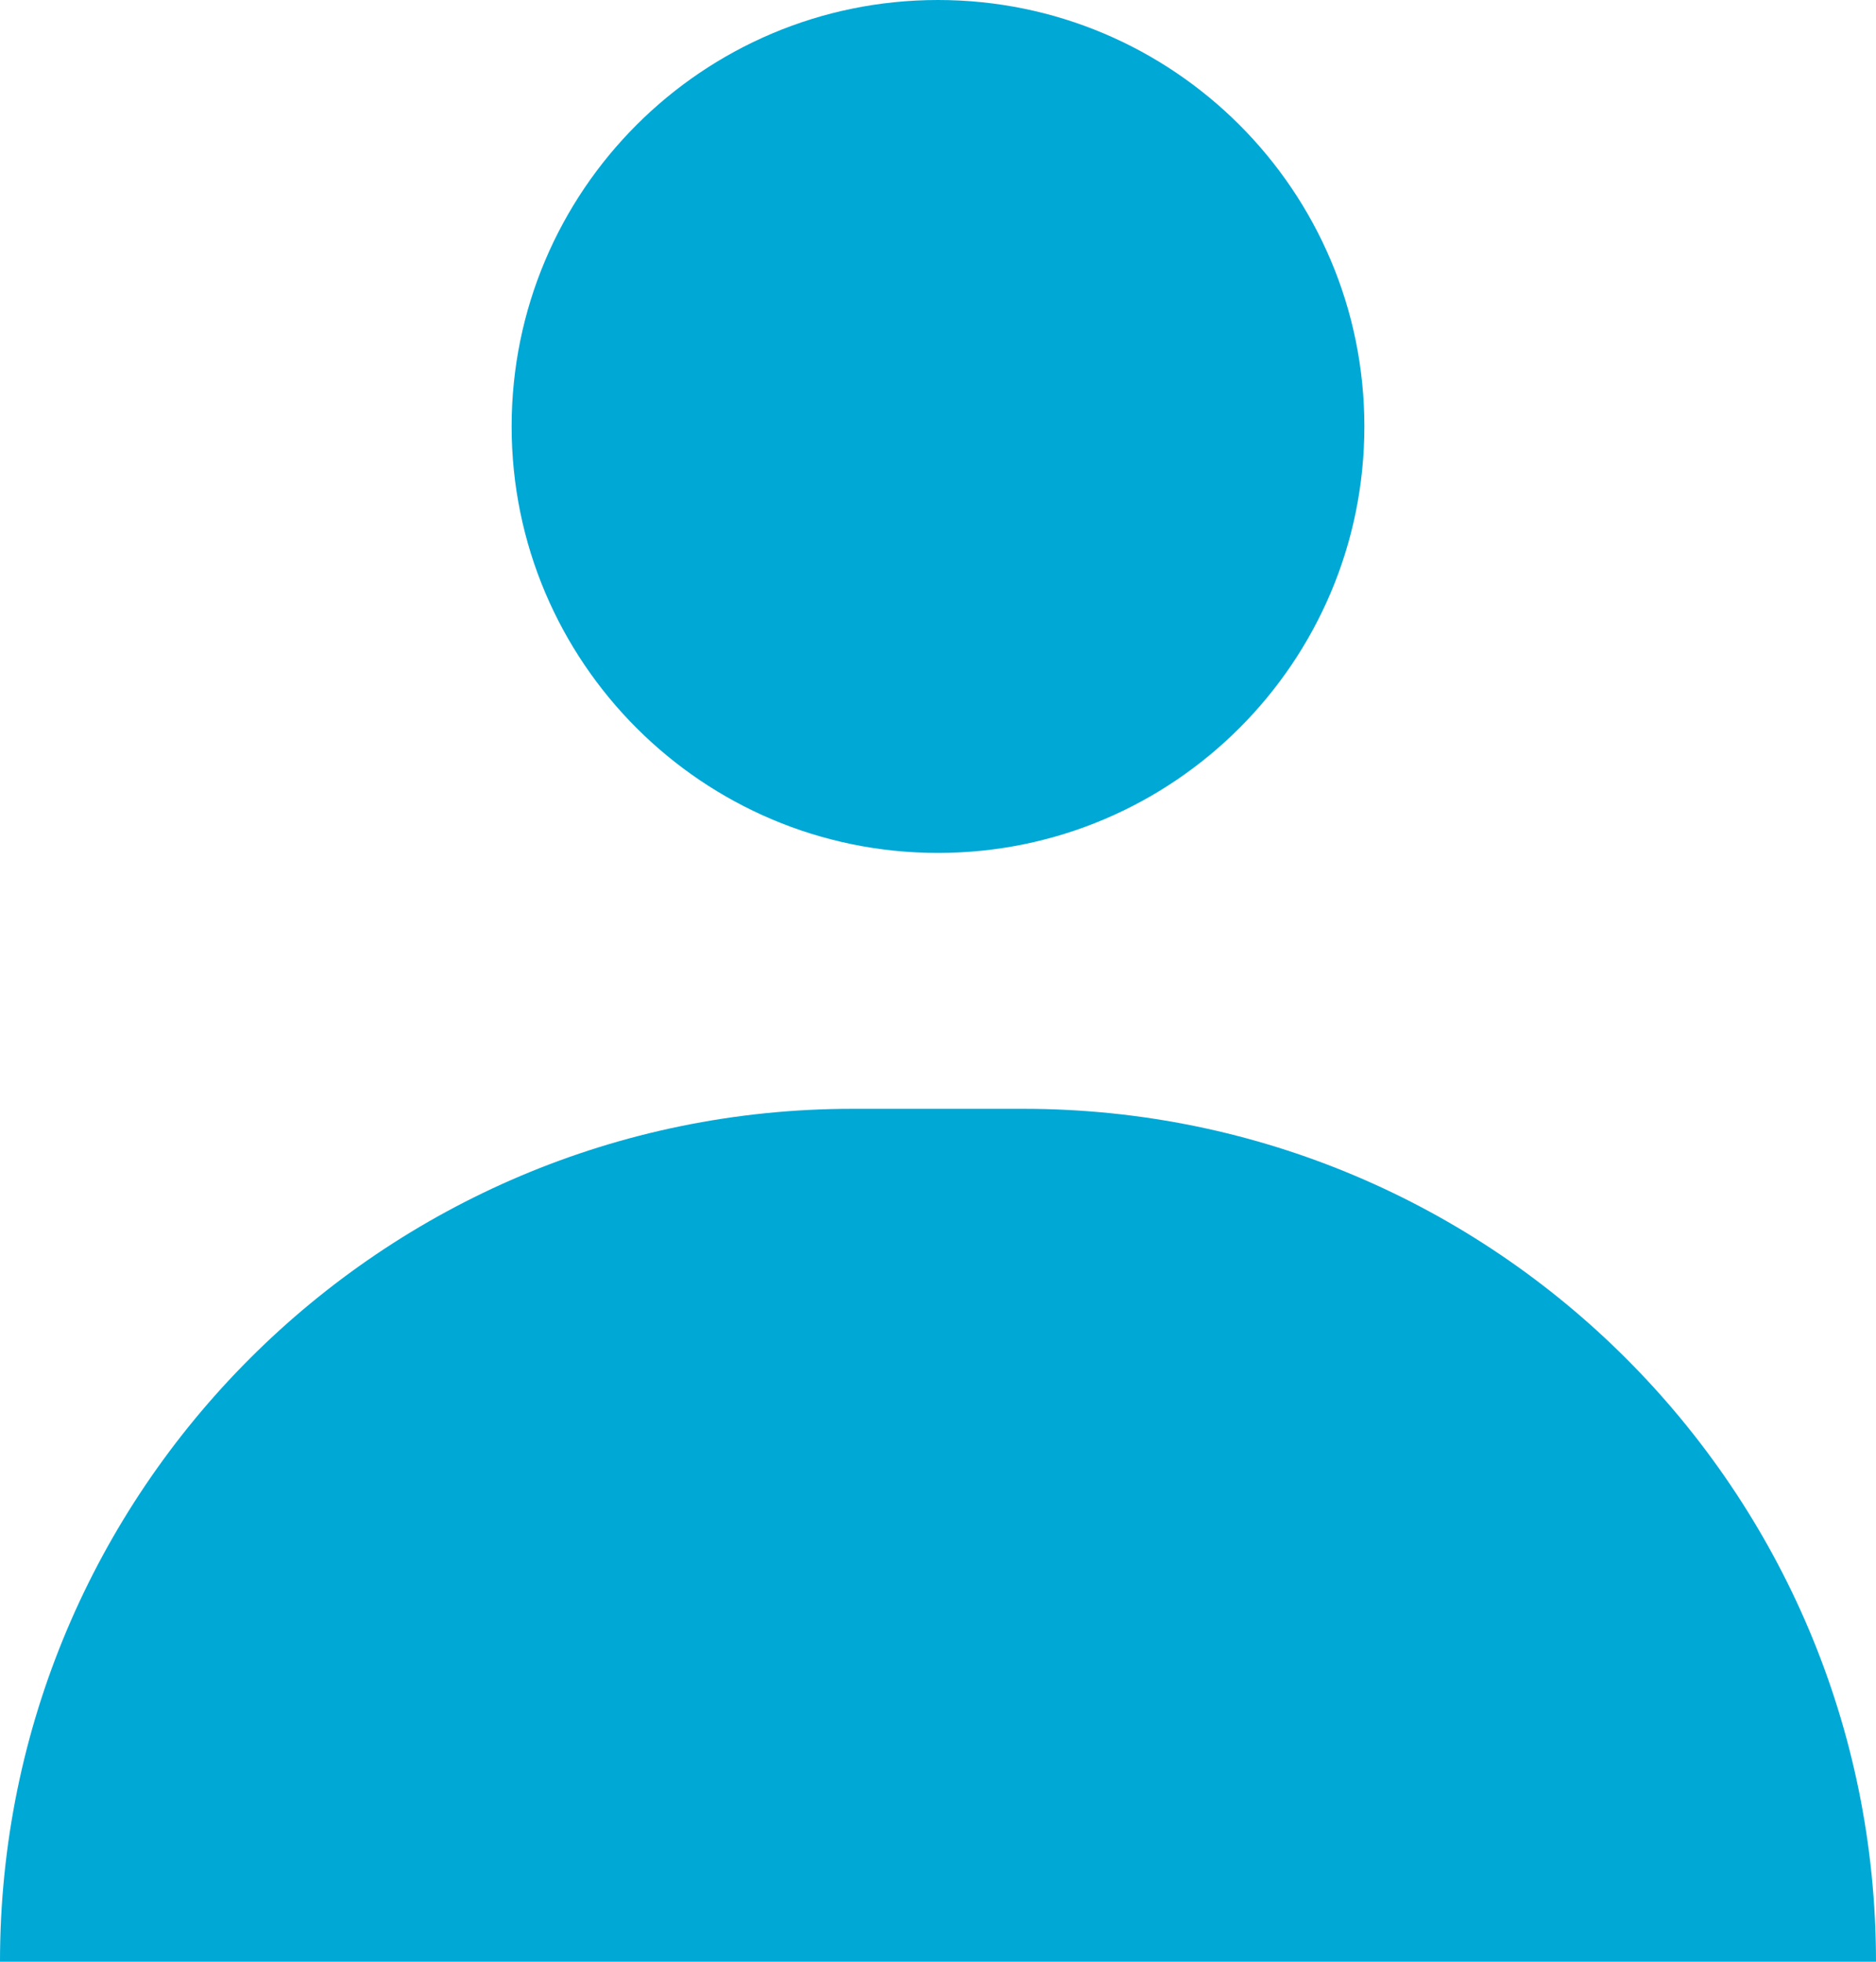 <?xml version="1.0" encoding="UTF-8"?>
<svg width="22px" height="23px" viewBox="0 0 22 23" version="1.1" xmlns="http://www.w3.org/2000/svg" xmlns:xlink="http://www.w3.org/1999/xlink">
    <g id="CD_Mehr" transform="translate(-177, -98)" >
        <path fill="#00a8d6" d="M188,108 C185.239,108 183,105.761 183,103 C183,100.239 185.239,98 188,98 C190.761,98 193,100.239 193,103 C193,105.761 190.761,108 188,108 Z M187,111 L189,111 C194.523,111 199,115.477 199,121 L177,121 C177,115.477 181.477,111 187,111 Z" id="Combined-Shape-Copy-5"></path>
    </g>
</svg>
